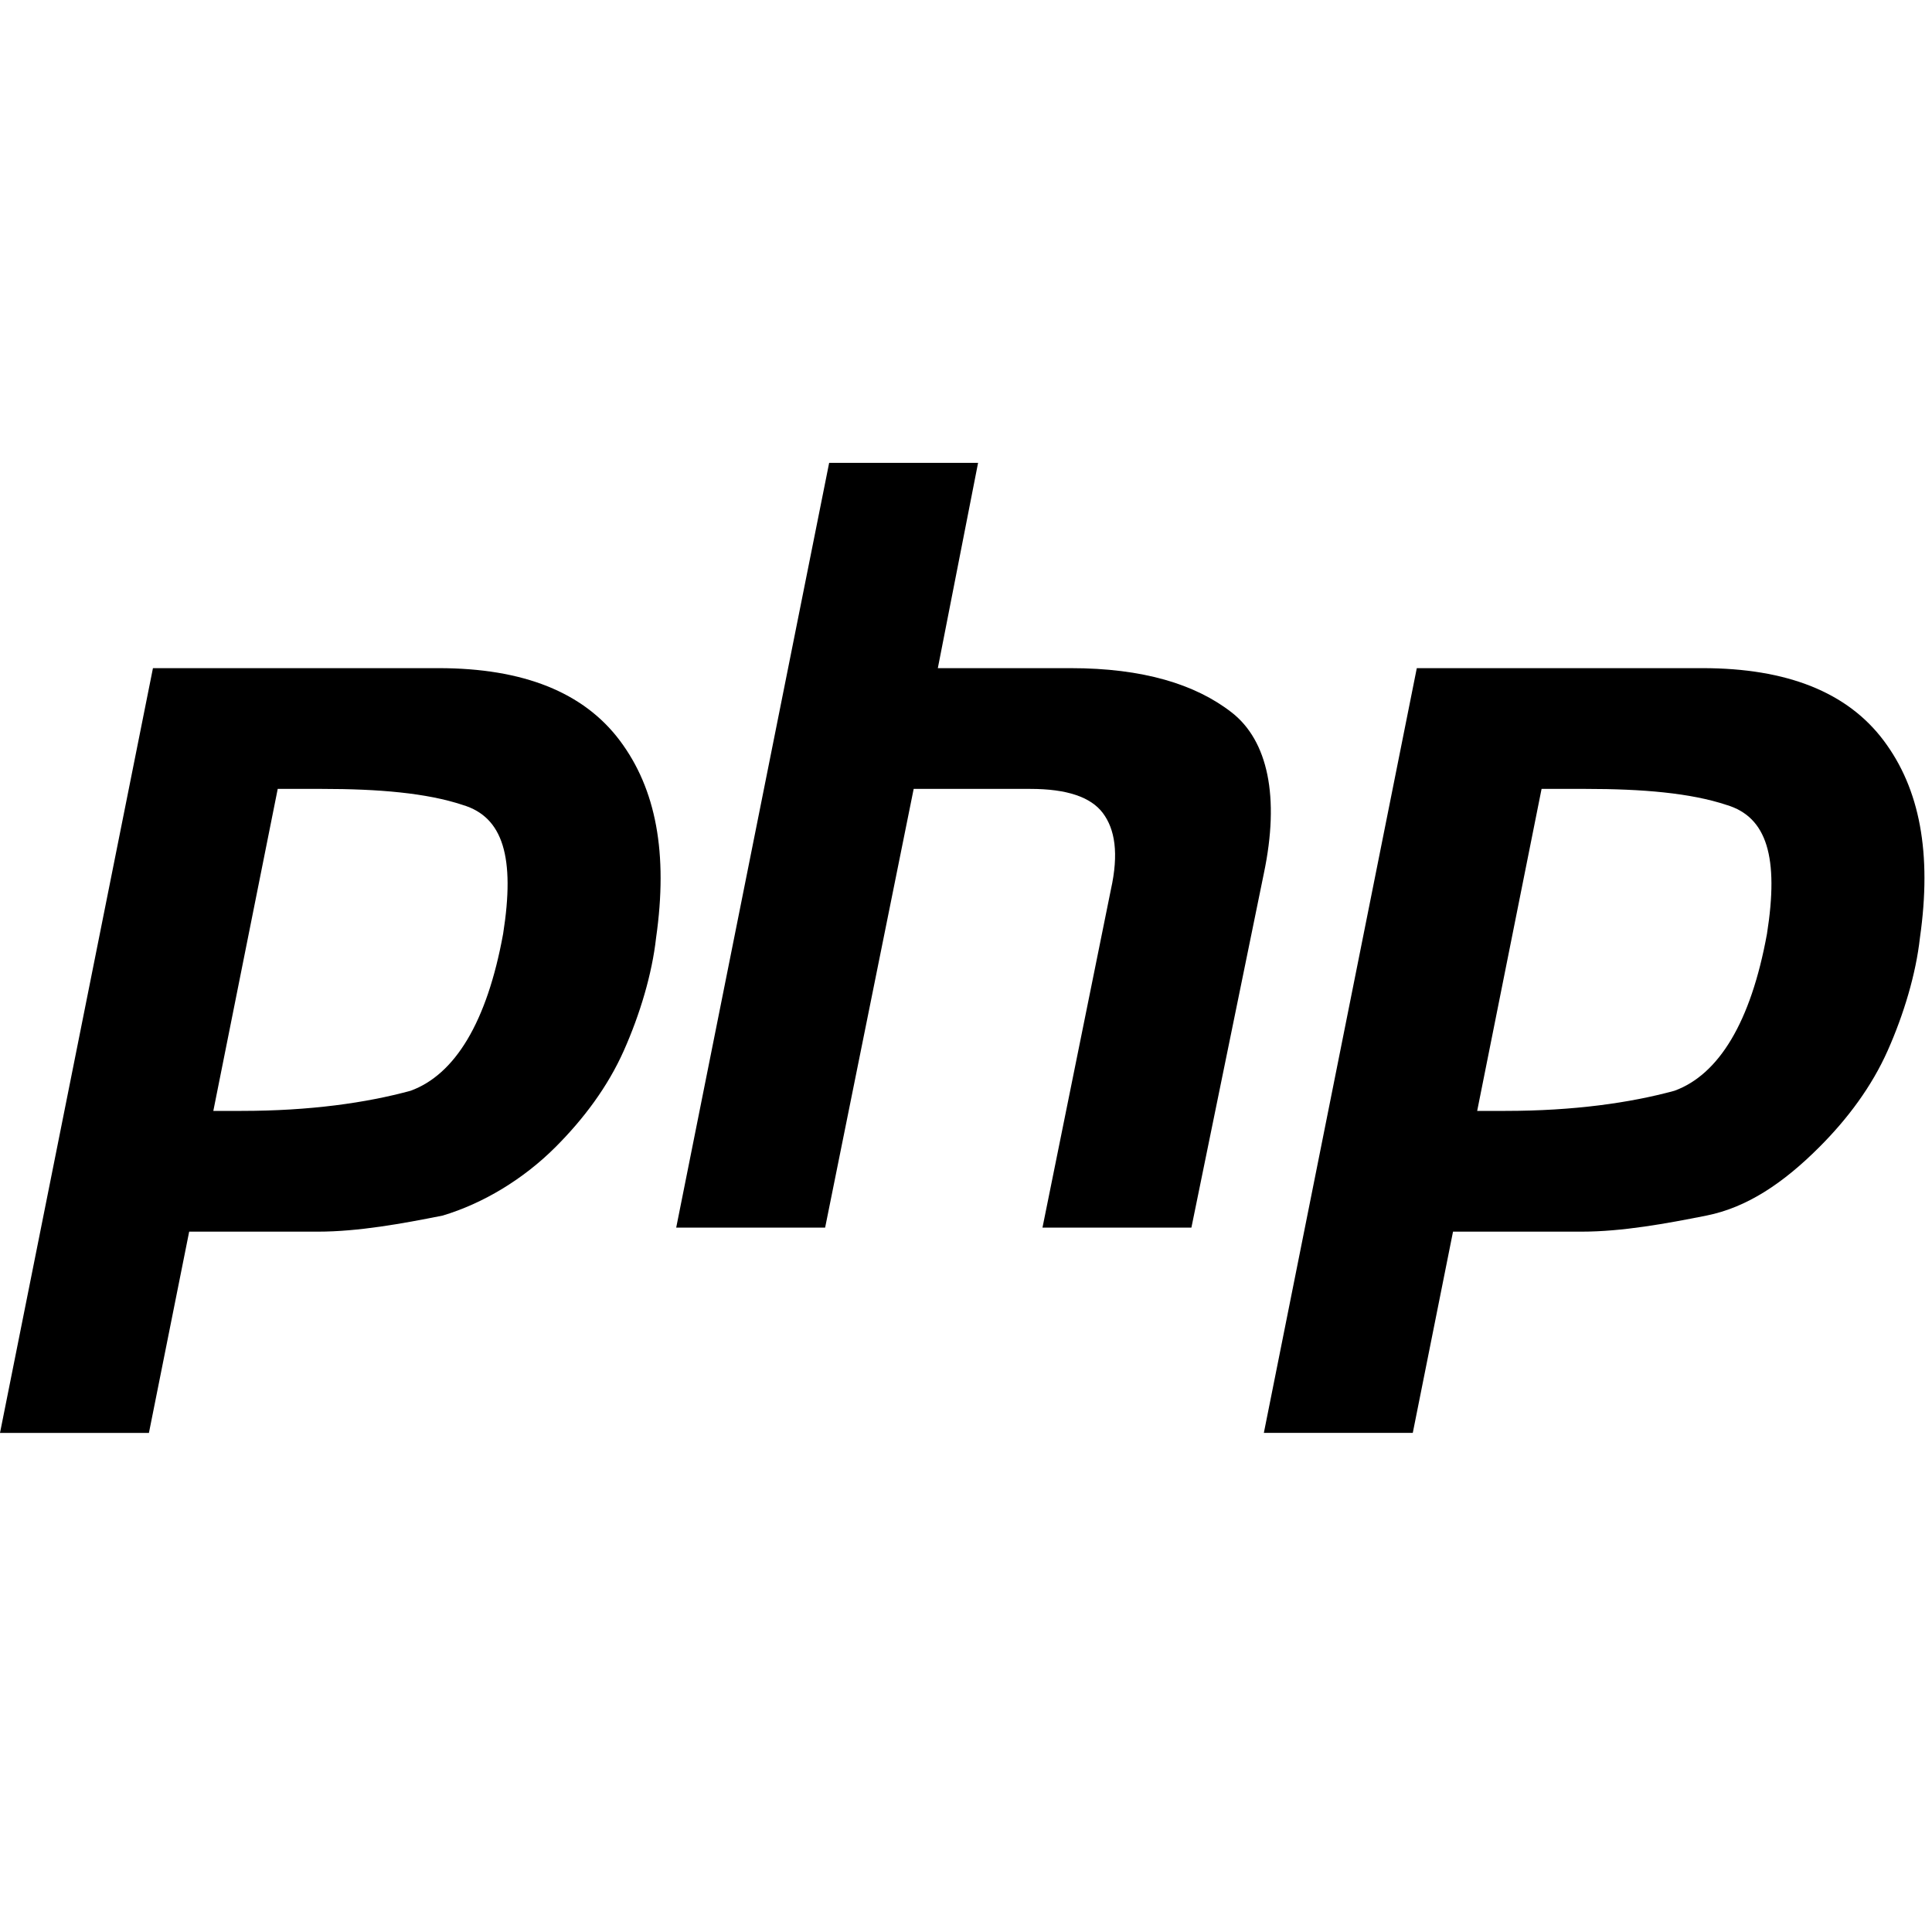 <svg xmlns="http://www.w3.org/2000/svg" xmlns:xlink="http://www.w3.org/1999/xlink" id="Layer_1" x="0" y="0" version="1.1" viewBox="0 0 48 48" xml:space="preserve" style="enable-background:new 0 0 48 48"><path d="M3.8,16.6h7.1c2.1,0,3.6,0.6,4.5,1.8c0.9,1.2,1.2,2.8,0.9,4.9c-0.1,0.9-0.4,1.9-0.8,2.8c-0.4,0.9-1,1.7-1.7,2.4	C13,29.3,12,29.9,11,30.2c-1,0.2-2.1,0.4-3.1,0.4H4.7l-1,5H0L3.8,16.6L3.8,16.6 M6.9,19.6l-1.6,8c0.1,0,0.2,0,0.3,0	c0.1,0,0.2,0,0.4,0c1.7,0,3.1-0.2,4.2-0.5c1.1-0.4,1.9-1.7,2.3-3.9c0.3-1.9,0-2.9-1-3.2c-0.9-0.3-2.1-0.4-3.5-0.4	c-0.2,0-0.4,0-0.6,0C7.2,19.6,7.1,19.6,6.9,19.6L6.9,19.6"/><path d="M20.6,11.5h3.7l-1,5.1h3.3c1.8,0,3.1,0.4,4,1.1c0.9,0.7,1.2,2.1,0.8,4l-1.8,8.8h-3.7l1.7-8.4c0.2-0.9,0.1-1.5-0.2-1.9	c-0.3-0.4-0.9-0.6-1.8-0.6l-2.9,0l-2.2,10.9h-3.7L20.6,11.5L20.6,11.5"/><path d="M35.2,16.6h7.1c2.1,0,3.6,0.6,4.5,1.8c0.9,1.2,1.2,2.8,0.9,4.9c-0.1,0.9-0.4,1.9-0.8,2.8c-0.4,0.9-1,1.7-1.7,2.4	c-0.9,0.9-1.8,1.5-2.8,1.7c-1,0.2-2.1,0.4-3.1,0.4h-3.2l-1,5h-3.7L35.2,16.6L35.2,16.6 M38.3,19.6l-1.6,8c0.1,0,0.2,0,0.3,0	c0.1,0,0.2,0,0.4,0c1.7,0,3.1-0.2,4.2-0.5c1.1-0.4,1.9-1.7,2.3-3.9c0.3-1.9,0-2.9-1-3.2c-0.9-0.3-2.1-0.4-3.5-0.4	c-0.2,0-0.4,0-0.6,0C38.7,19.6,38.5,19.6,38.3,19.6L38.3,19.6"/></svg>